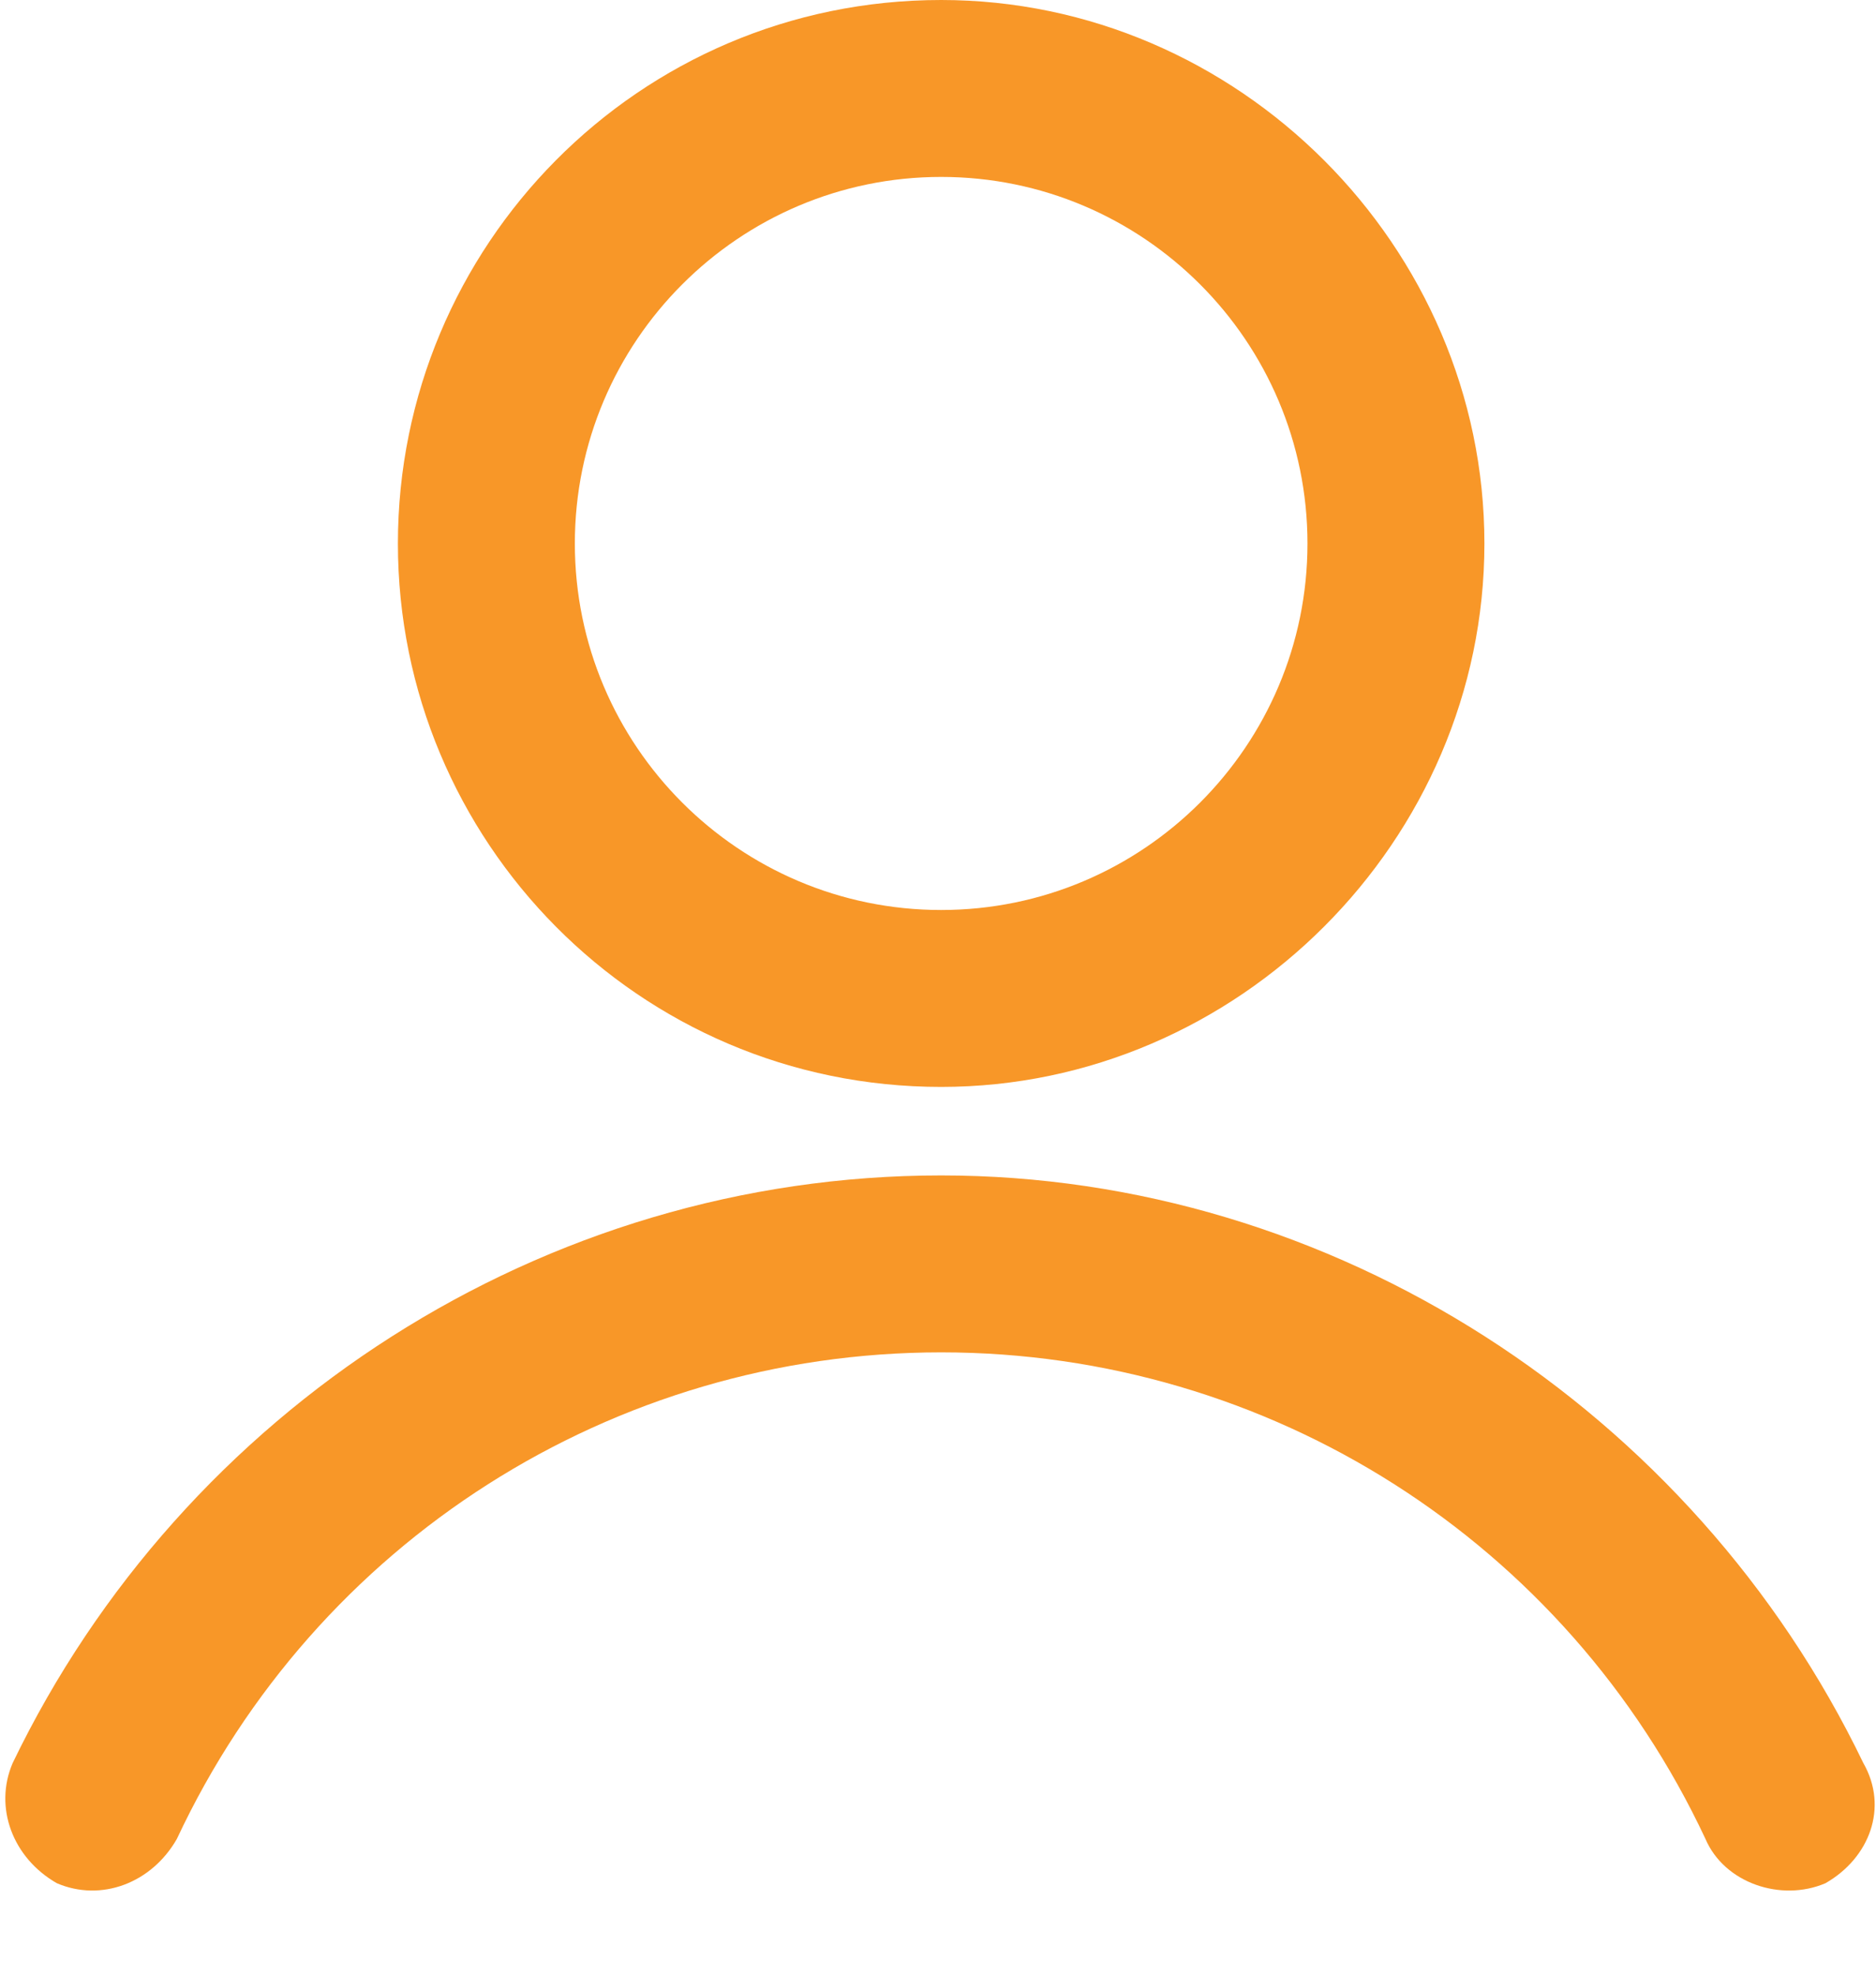 <svg width="19" height="20" viewBox="0 0 19 20" fill="none" xmlns="http://www.w3.org/2000/svg">
<path d="M1.791 18.616C1.535 19.064 1.024 19.256 0.576 19.064C0.128 18.808 -0.064 18.296 0.128 17.848C1.855 14.266 5.502 11.899 9.532 11.899C13.498 11.899 17.145 14.266 18.872 17.848C19.128 18.296 18.936 18.808 18.488 19.064C18.04 19.256 17.465 19.064 17.273 18.616C15.865 15.609 12.859 13.69 9.532 13.69C6.205 13.69 3.199 15.609 1.791 18.616Z" fill="#F89728"/>
<path d="M9.532 0C12.539 0 15.034 2.495 15.034 5.502C15.034 8.508 12.539 11.003 9.532 11.003C6.461 11.003 4.03 8.508 4.03 5.502C4.03 2.495 6.461 0 9.532 0ZM9.532 1.791C7.485 1.791 5.822 3.455 5.822 5.502C5.822 7.549 7.485 9.212 9.532 9.212C11.579 9.212 13.242 7.549 13.242 5.502C13.242 3.455 11.579 1.791 9.532 1.791Z" fill="#F89728"/>
</svg>
